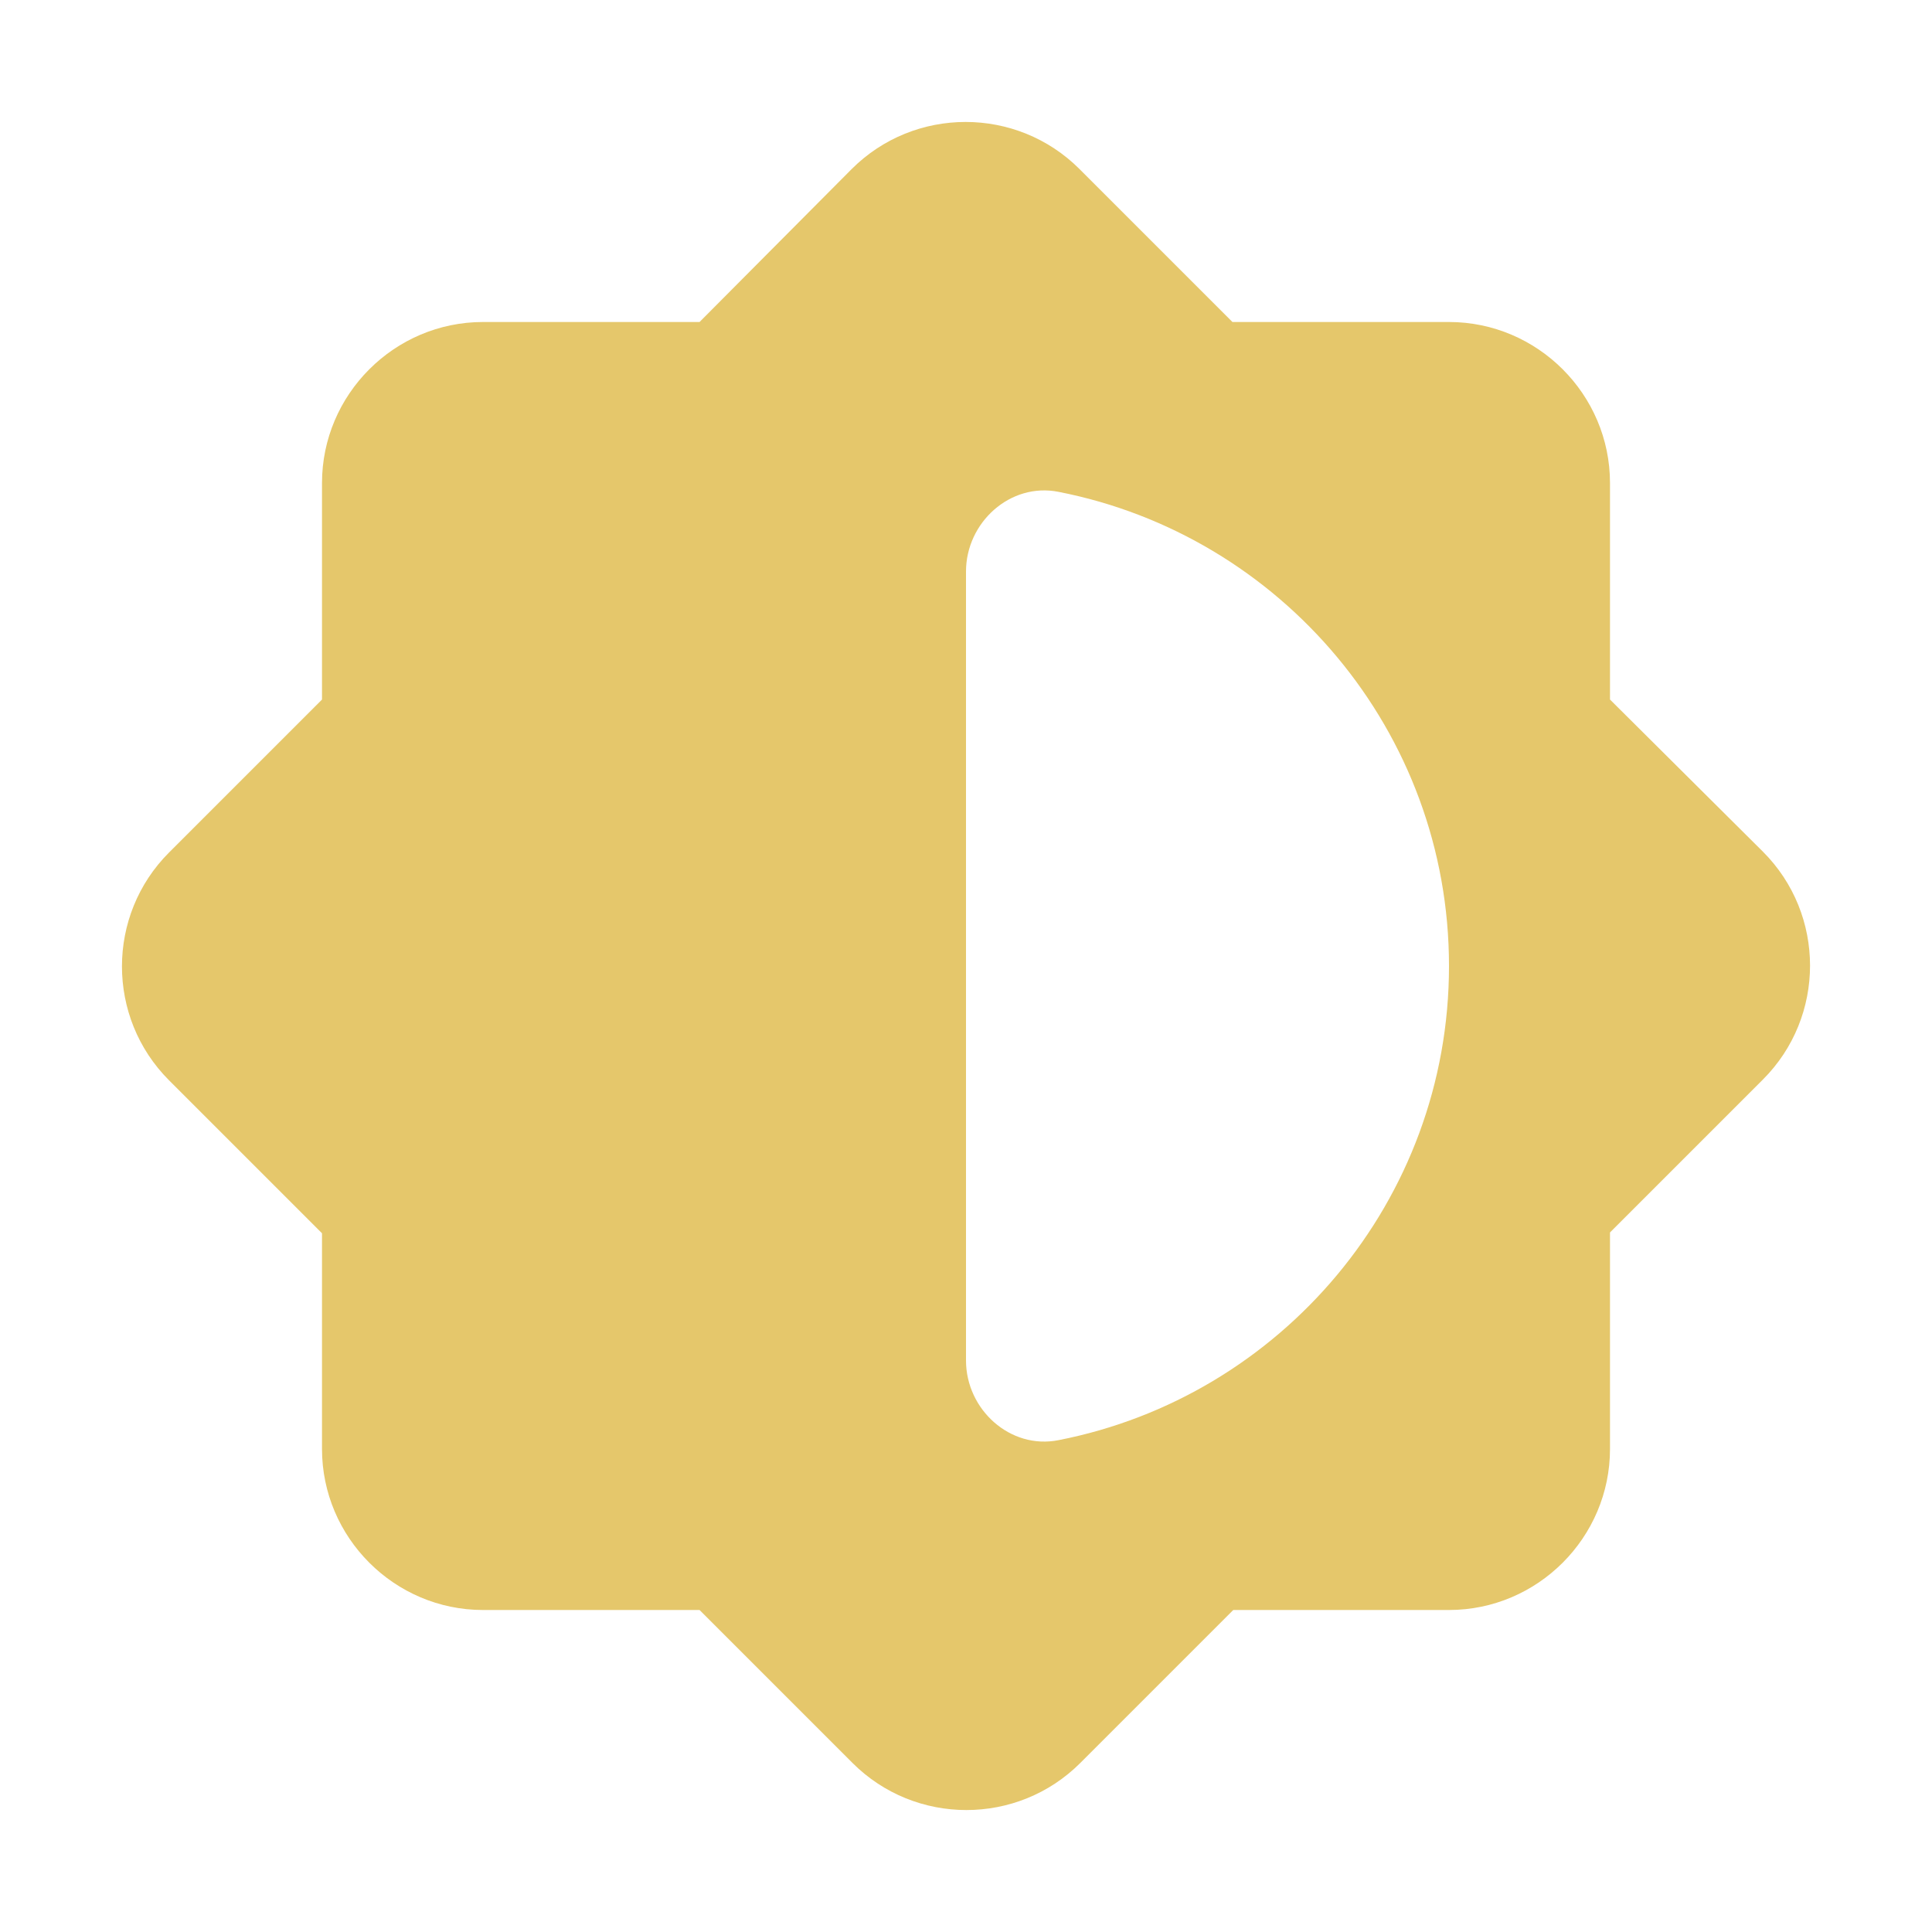 <svg width="288" height="288" viewBox="0 0 288 288" fill="none" xmlns="http://www.w3.org/2000/svg">
<path d="M240 183.72L262.8 160.92C272.16 151.56 272.16 136.32 262.8 126.96L240 104.28V72C240 58.8 229.2 48 216 48H183.72L160.92 25.2C151.56 15.84 136.32 15.84 126.96 25.2L104.28 48H72C58.8 48 48 58.8 48 72V104.28L25.2 127.08C15.84 136.44 15.84 151.68 25.2 161.04L48 183.84V216C48 229.2 58.8 240 72 240H104.28L127.08 262.8C136.44 272.16 151.68 272.16 161.04 262.8L183.84 240H216C229.2 240 240 229.2 240 216V183.72ZM144 202.8V85.2C144 77.88 150.6 71.88 157.8 73.32C190.92 79.8 216 108.96 216 144C216 179.04 190.92 208.2 157.8 214.68C150.6 216.12 144 210.12 144 202.8Z" fill="#E5C76B"/>
</svg>
